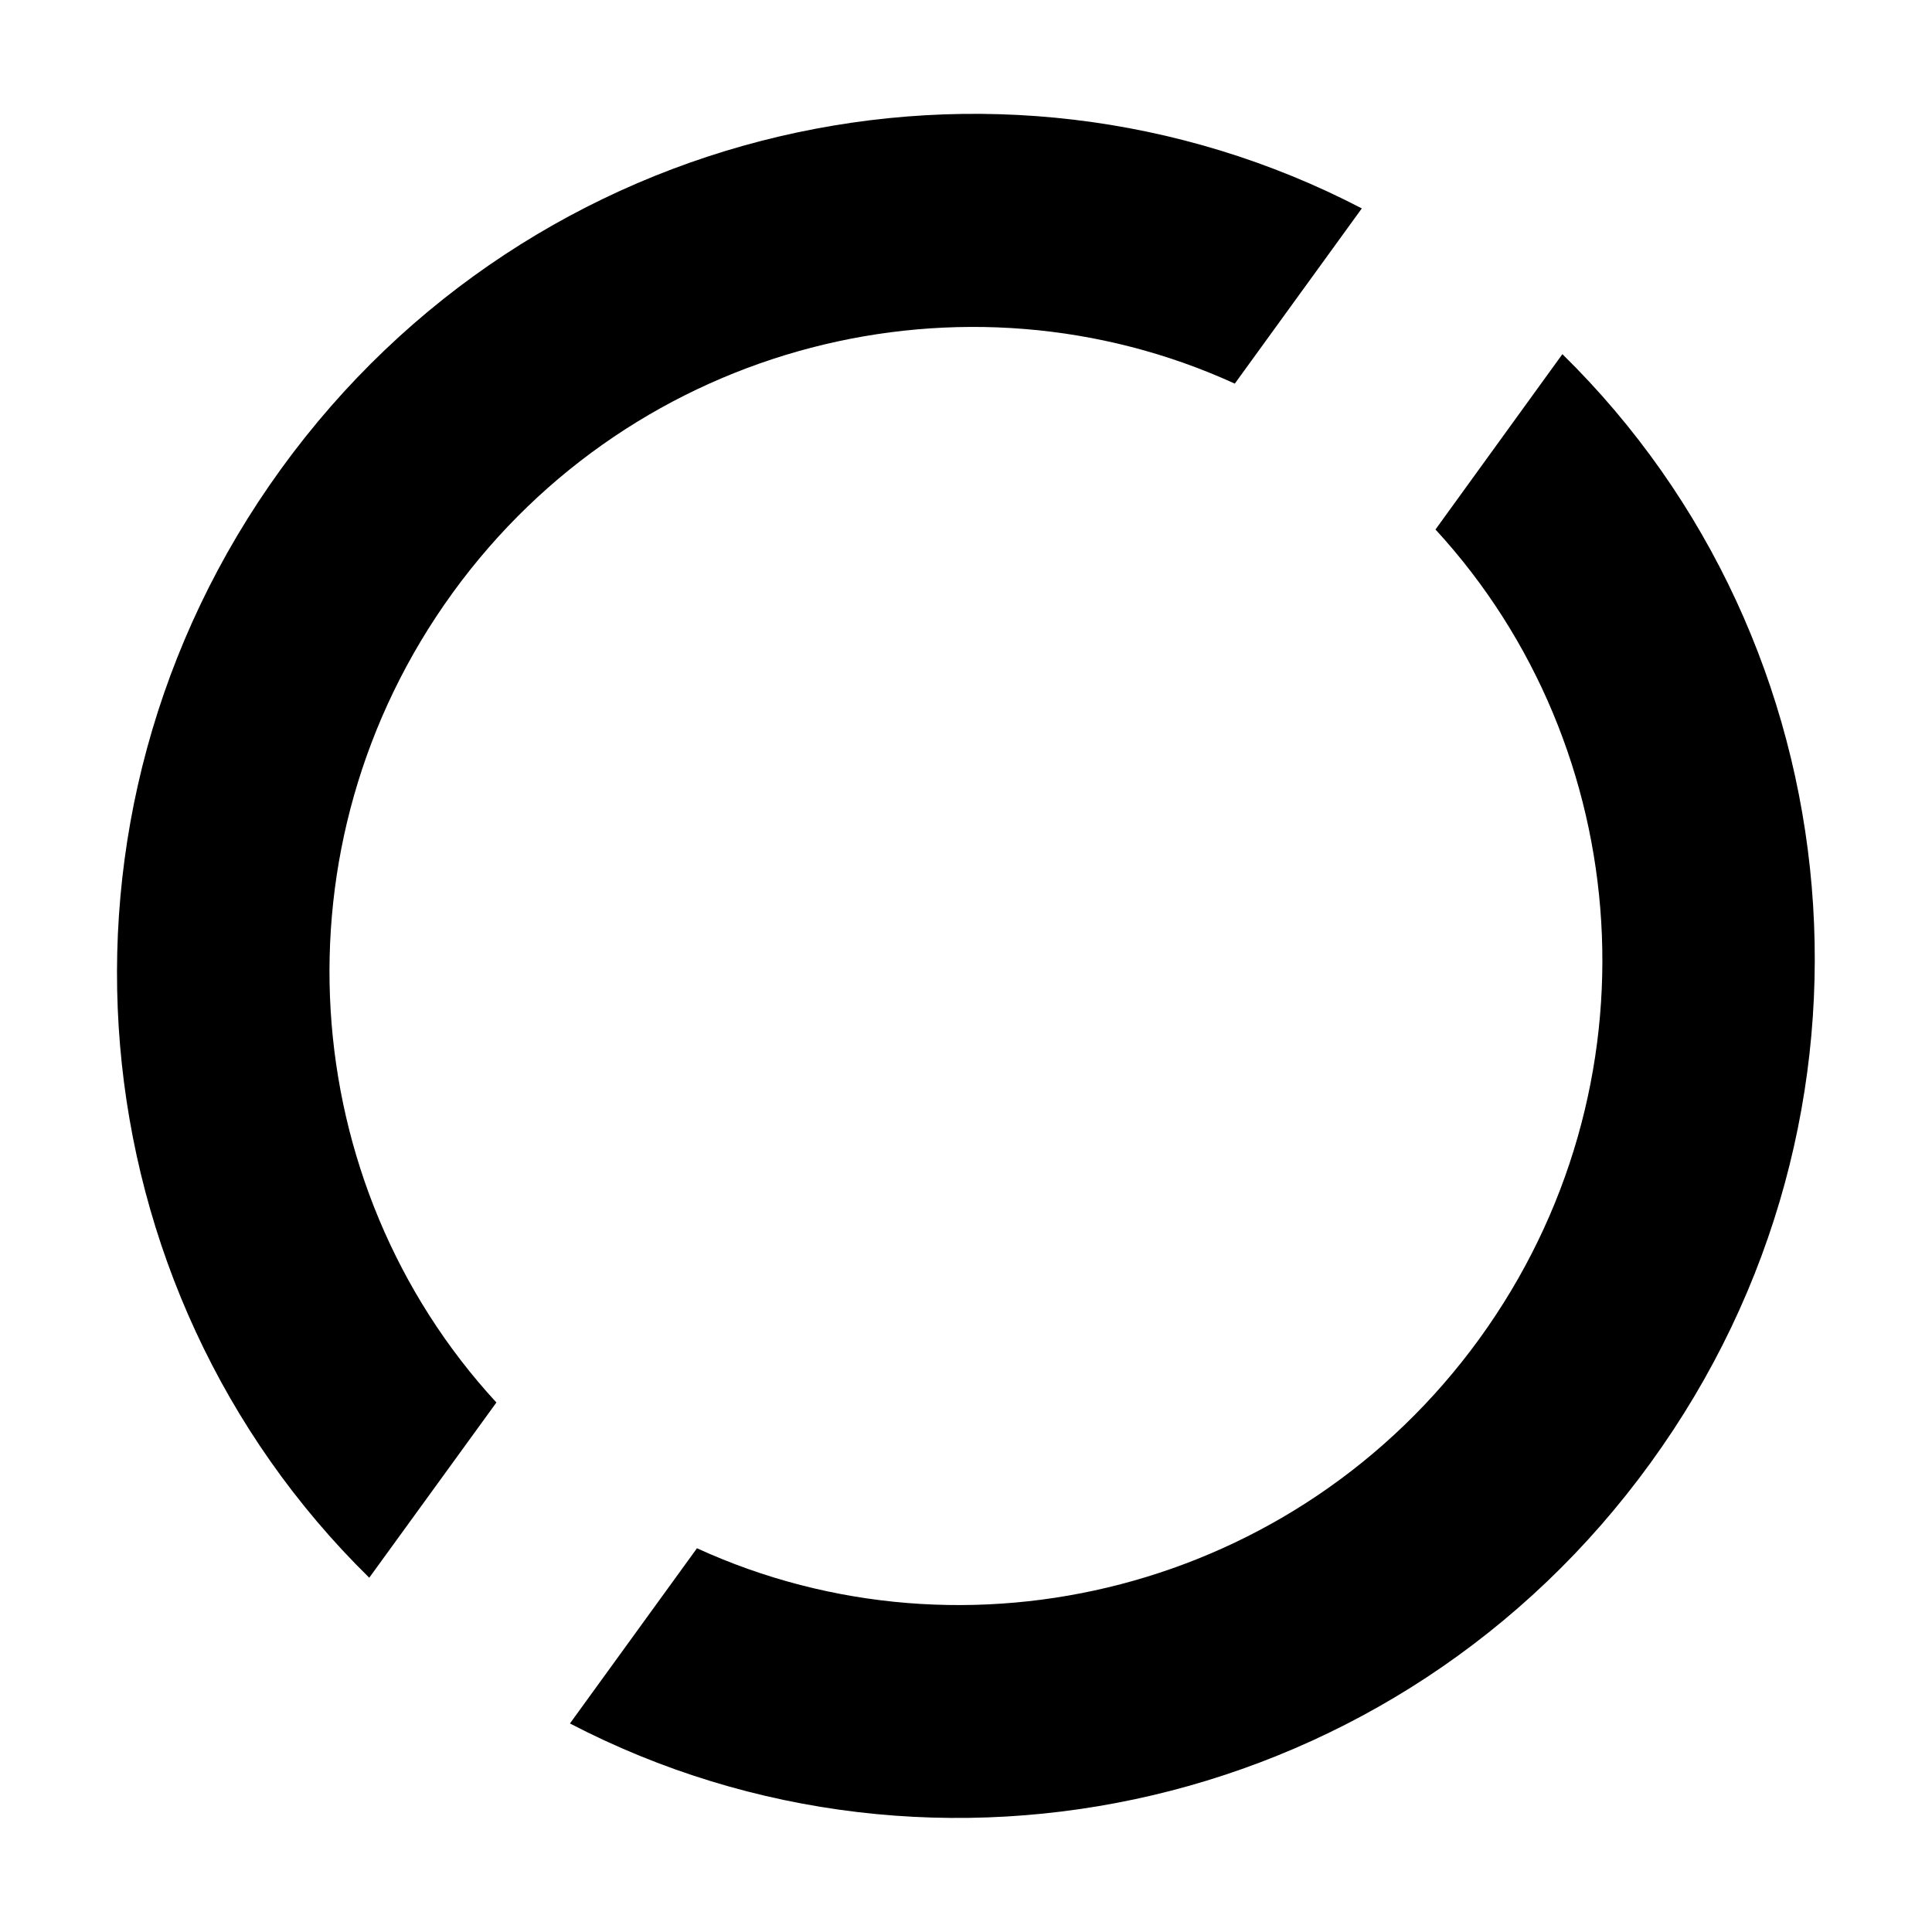 <?xml version="1.0" encoding="UTF-8"?>
<!DOCTYPE svg PUBLIC "-//W3C//DTD SVG 1.1 Tiny//EN" "http://www.w3.org/Graphics/SVG/1.1/DTD/svg11-tiny.dtd">
<svg baseProfile="tiny" height="16px" version="1.1" viewBox="0 0 16 16" width="16px" x="0px" xmlns="http://www.w3.org/2000/svg" xmlns:xlink="http://www.w3.org/1999/xlink" y="0px">
<path d="M4.111,11.615C2.447,9.809,2.236,6.999,3.747,4.912c1.511-2.085,4.247-2.755,6.479-1.735l1.052-1.451  C8.244,0.147,4.417,1,2.328,3.883c-2.089,2.883-1.711,6.789,0.73,9.183L4.111,11.615z"/>
<path d="M12.939,2.933l-1.051,1.452c1.664,1.808,1.875,4.617,0.363,6.703c-1.512,2.084-4.247,2.756-6.479,1.734l-1.052,1.451  c3.031,1.578,6.861,0.725,8.949-2.158C15.76,9.233,15.381,5.328,12.939,2.933z"/>
<rect fill="none" height="16" width="16"/>
</svg>
